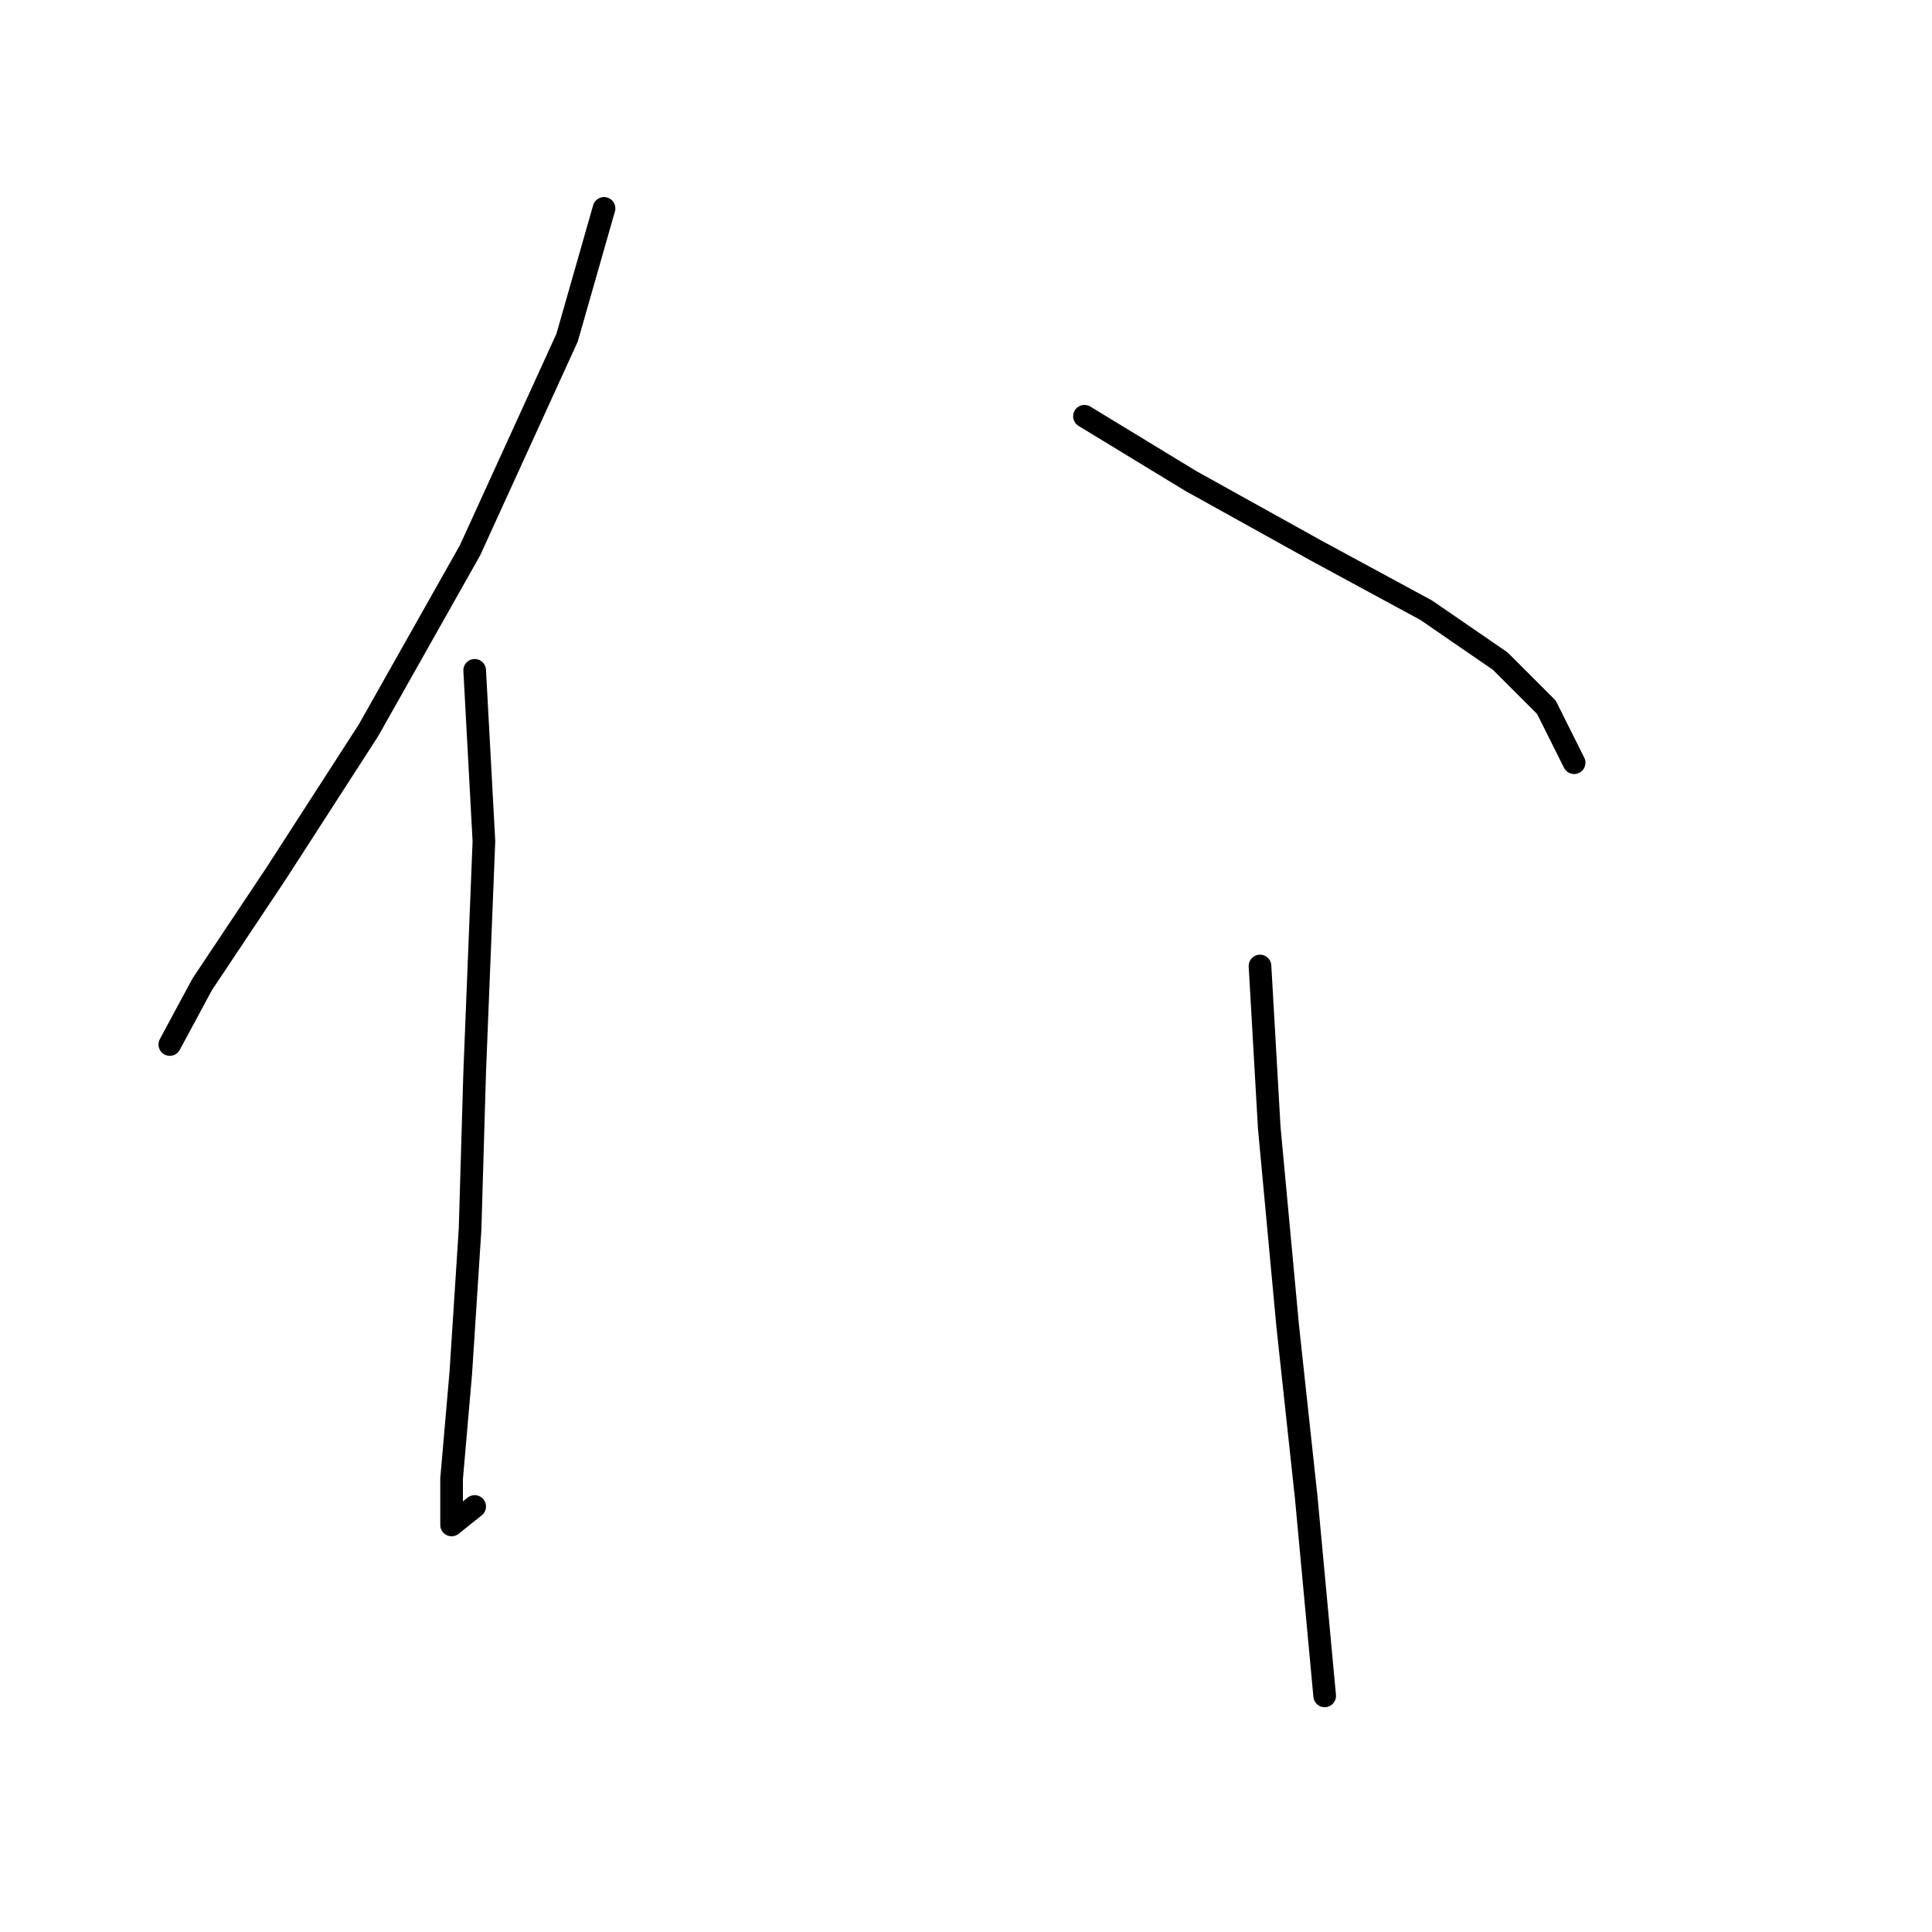 <?xml version="1.0" standalone="no"?>
    <svg width="256" height="256" xmlns="http://www.w3.org/2000/svg" version="1.1">
    <polyline stroke="black" stroke-width="3" stroke-linecap="round" fill="transparent" stroke-linejoin="round" points="80.037 27.611 75.14 44.75 62.286 72.907 48.82 96.78 36.577 115.755 26.784 130.446 22.499 138.403 22.499 138.403 " />
        <polyline stroke="black" stroke-width="3" stroke-linecap="round" fill="transparent" stroke-linejoin="round" points="62.898 88.822 64.122 111.47 62.898 142.076 62.286 162.888 61.062 181.863 59.838 195.942 59.838 202.063 62.898 199.615 62.898 199.615 " />
        <polyline stroke="black" stroke-width="3" stroke-linecap="round" fill="transparent" stroke-linejoin="round" points="143.697 55.156 157.776 63.726 174.303 72.907 188.994 80.865 198.787 87.598 204.908 93.719 208.581 101.064 208.581 101.064 " />
        <polyline stroke="black" stroke-width="3" stroke-linecap="round" fill="transparent" stroke-linejoin="round" points="166.957 127.997 168.182 149.421 170.63 175.742 173.079 198.39 175.527 224.711 175.527 224.711 " />
        </svg>